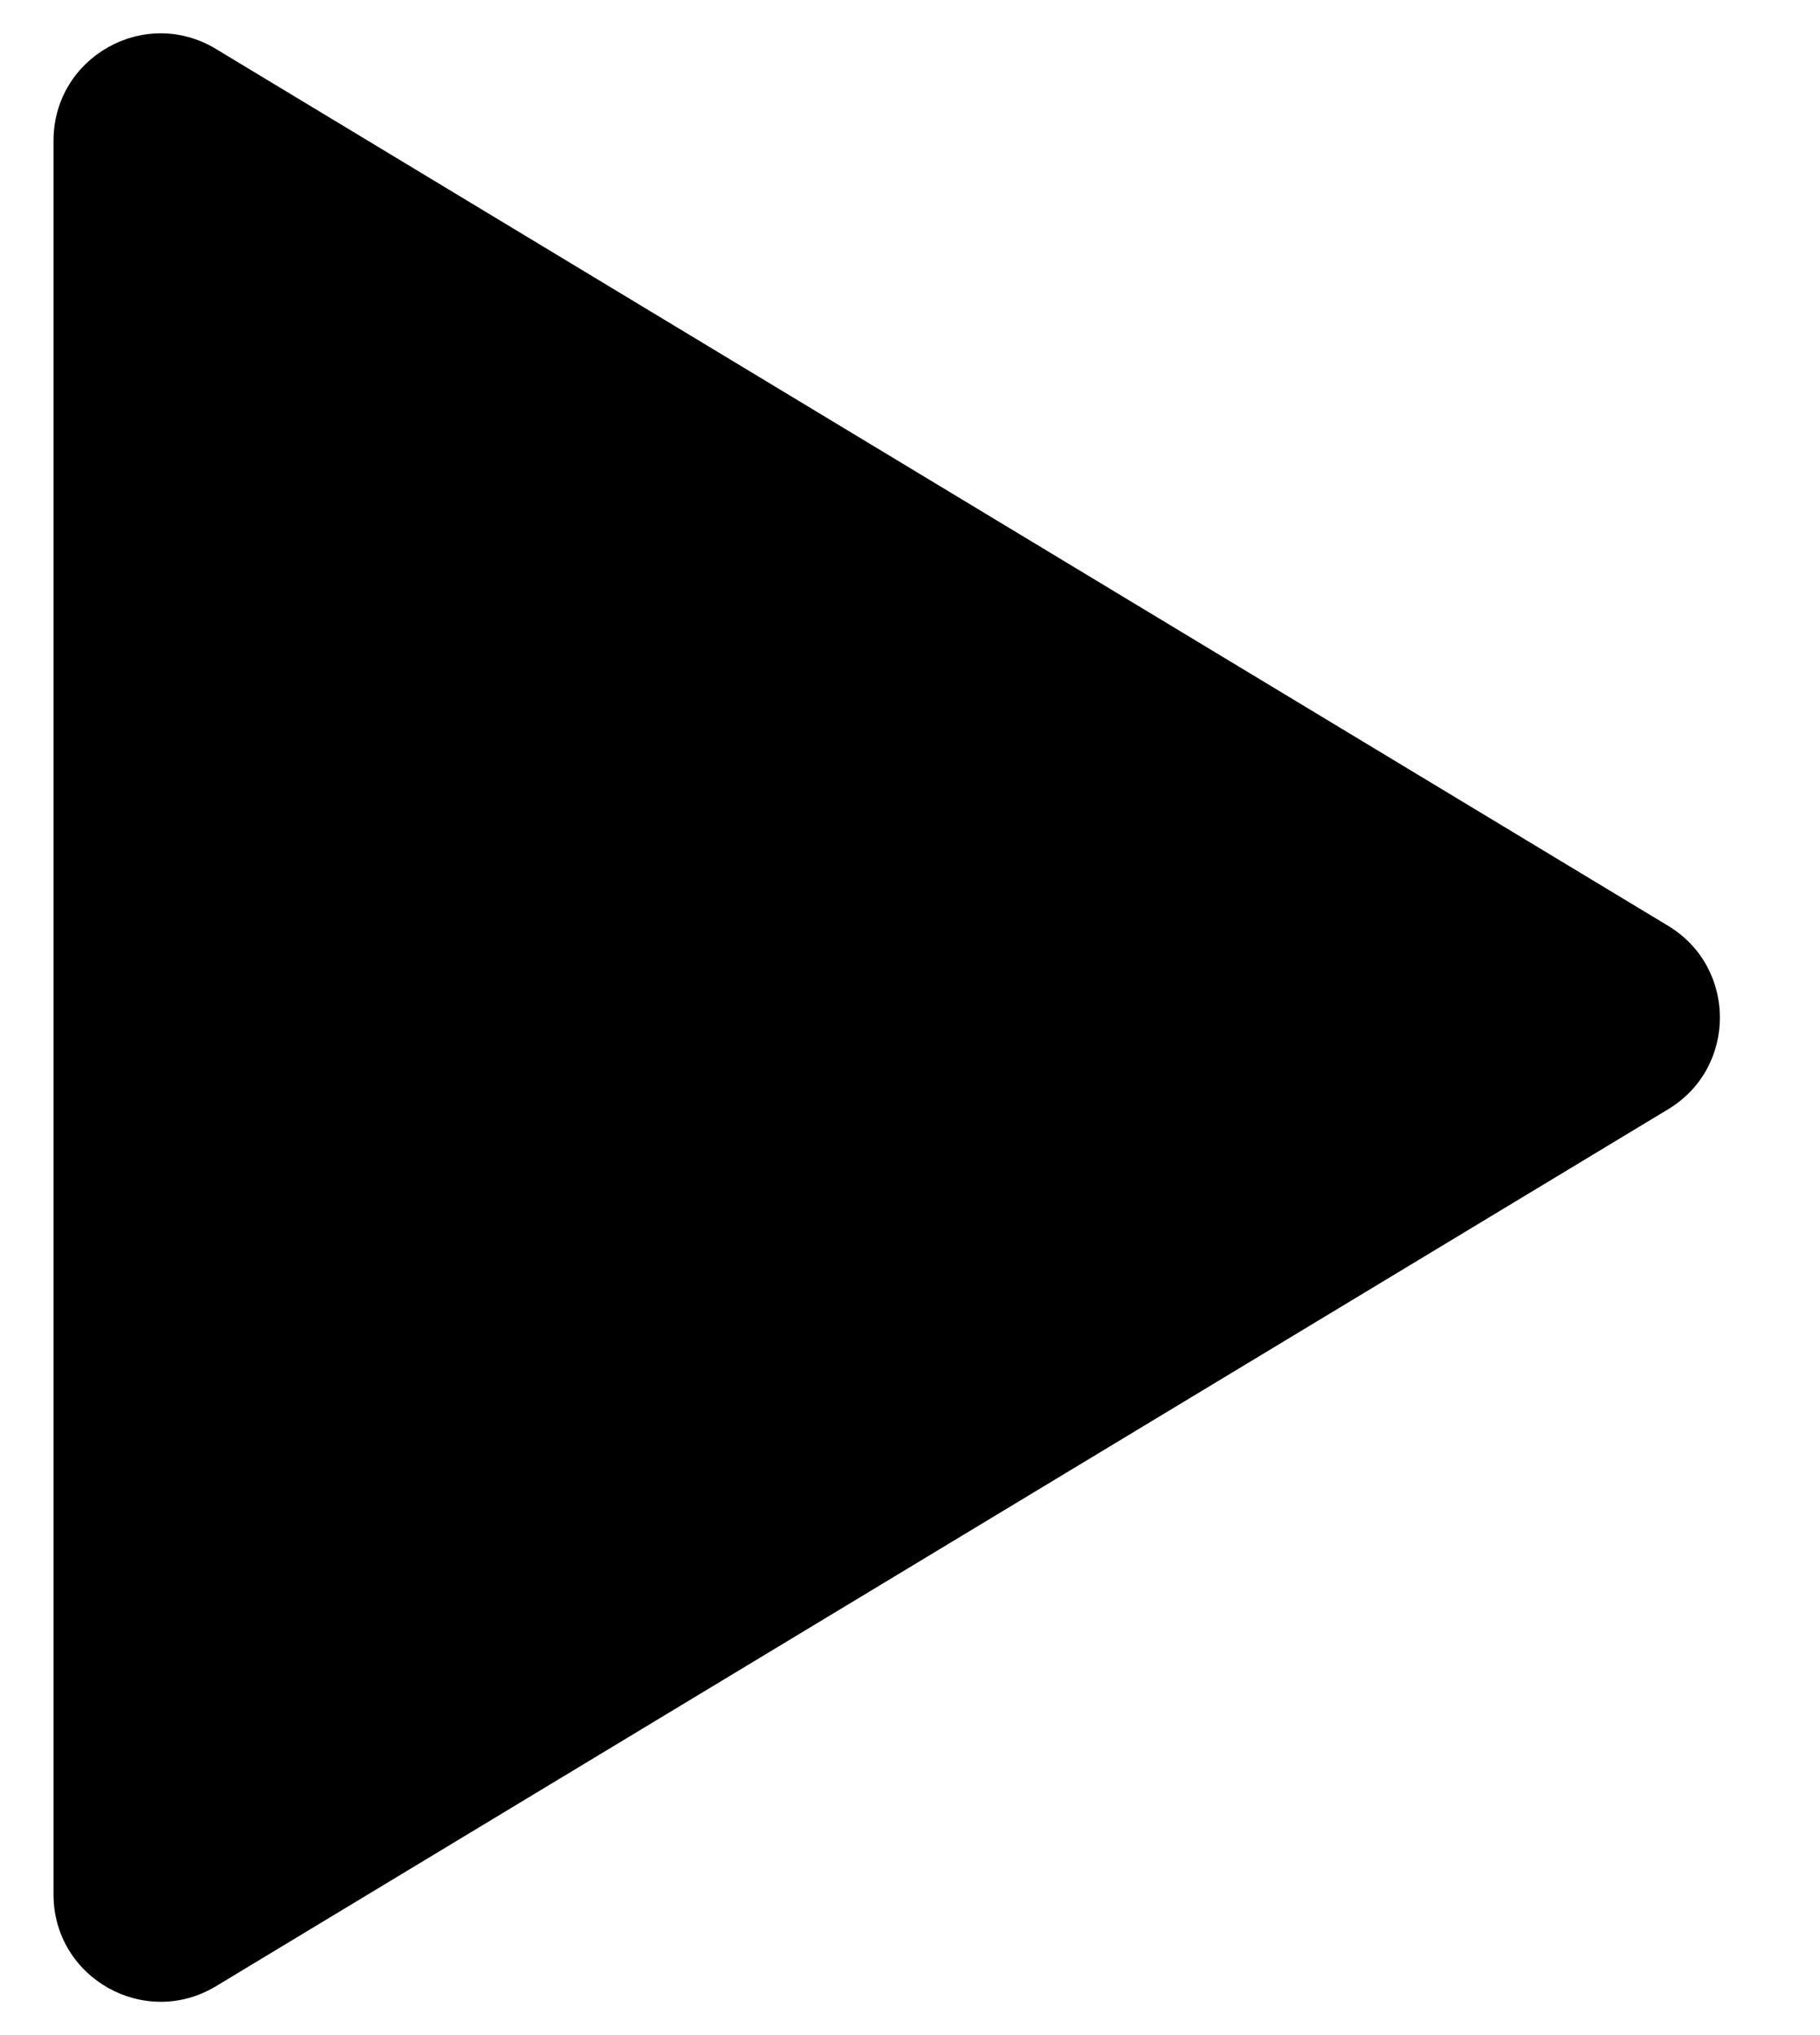 <svg width="17" height="19" viewBox="0 0 17 19" fill="none" xmlns="http://www.w3.org/2000/svg">
<path d="M15.582 8.644C16.226 9.033 16.226 9.968 15.582 10.356L2.017 18.544C1.35 18.946 0.5 18.466 0.5 17.688L0.5 9.5L0.5 1.313C0.5 0.534 1.35 0.054 2.017 0.457L15.582 8.644Z" fill="black"/>
</svg>
